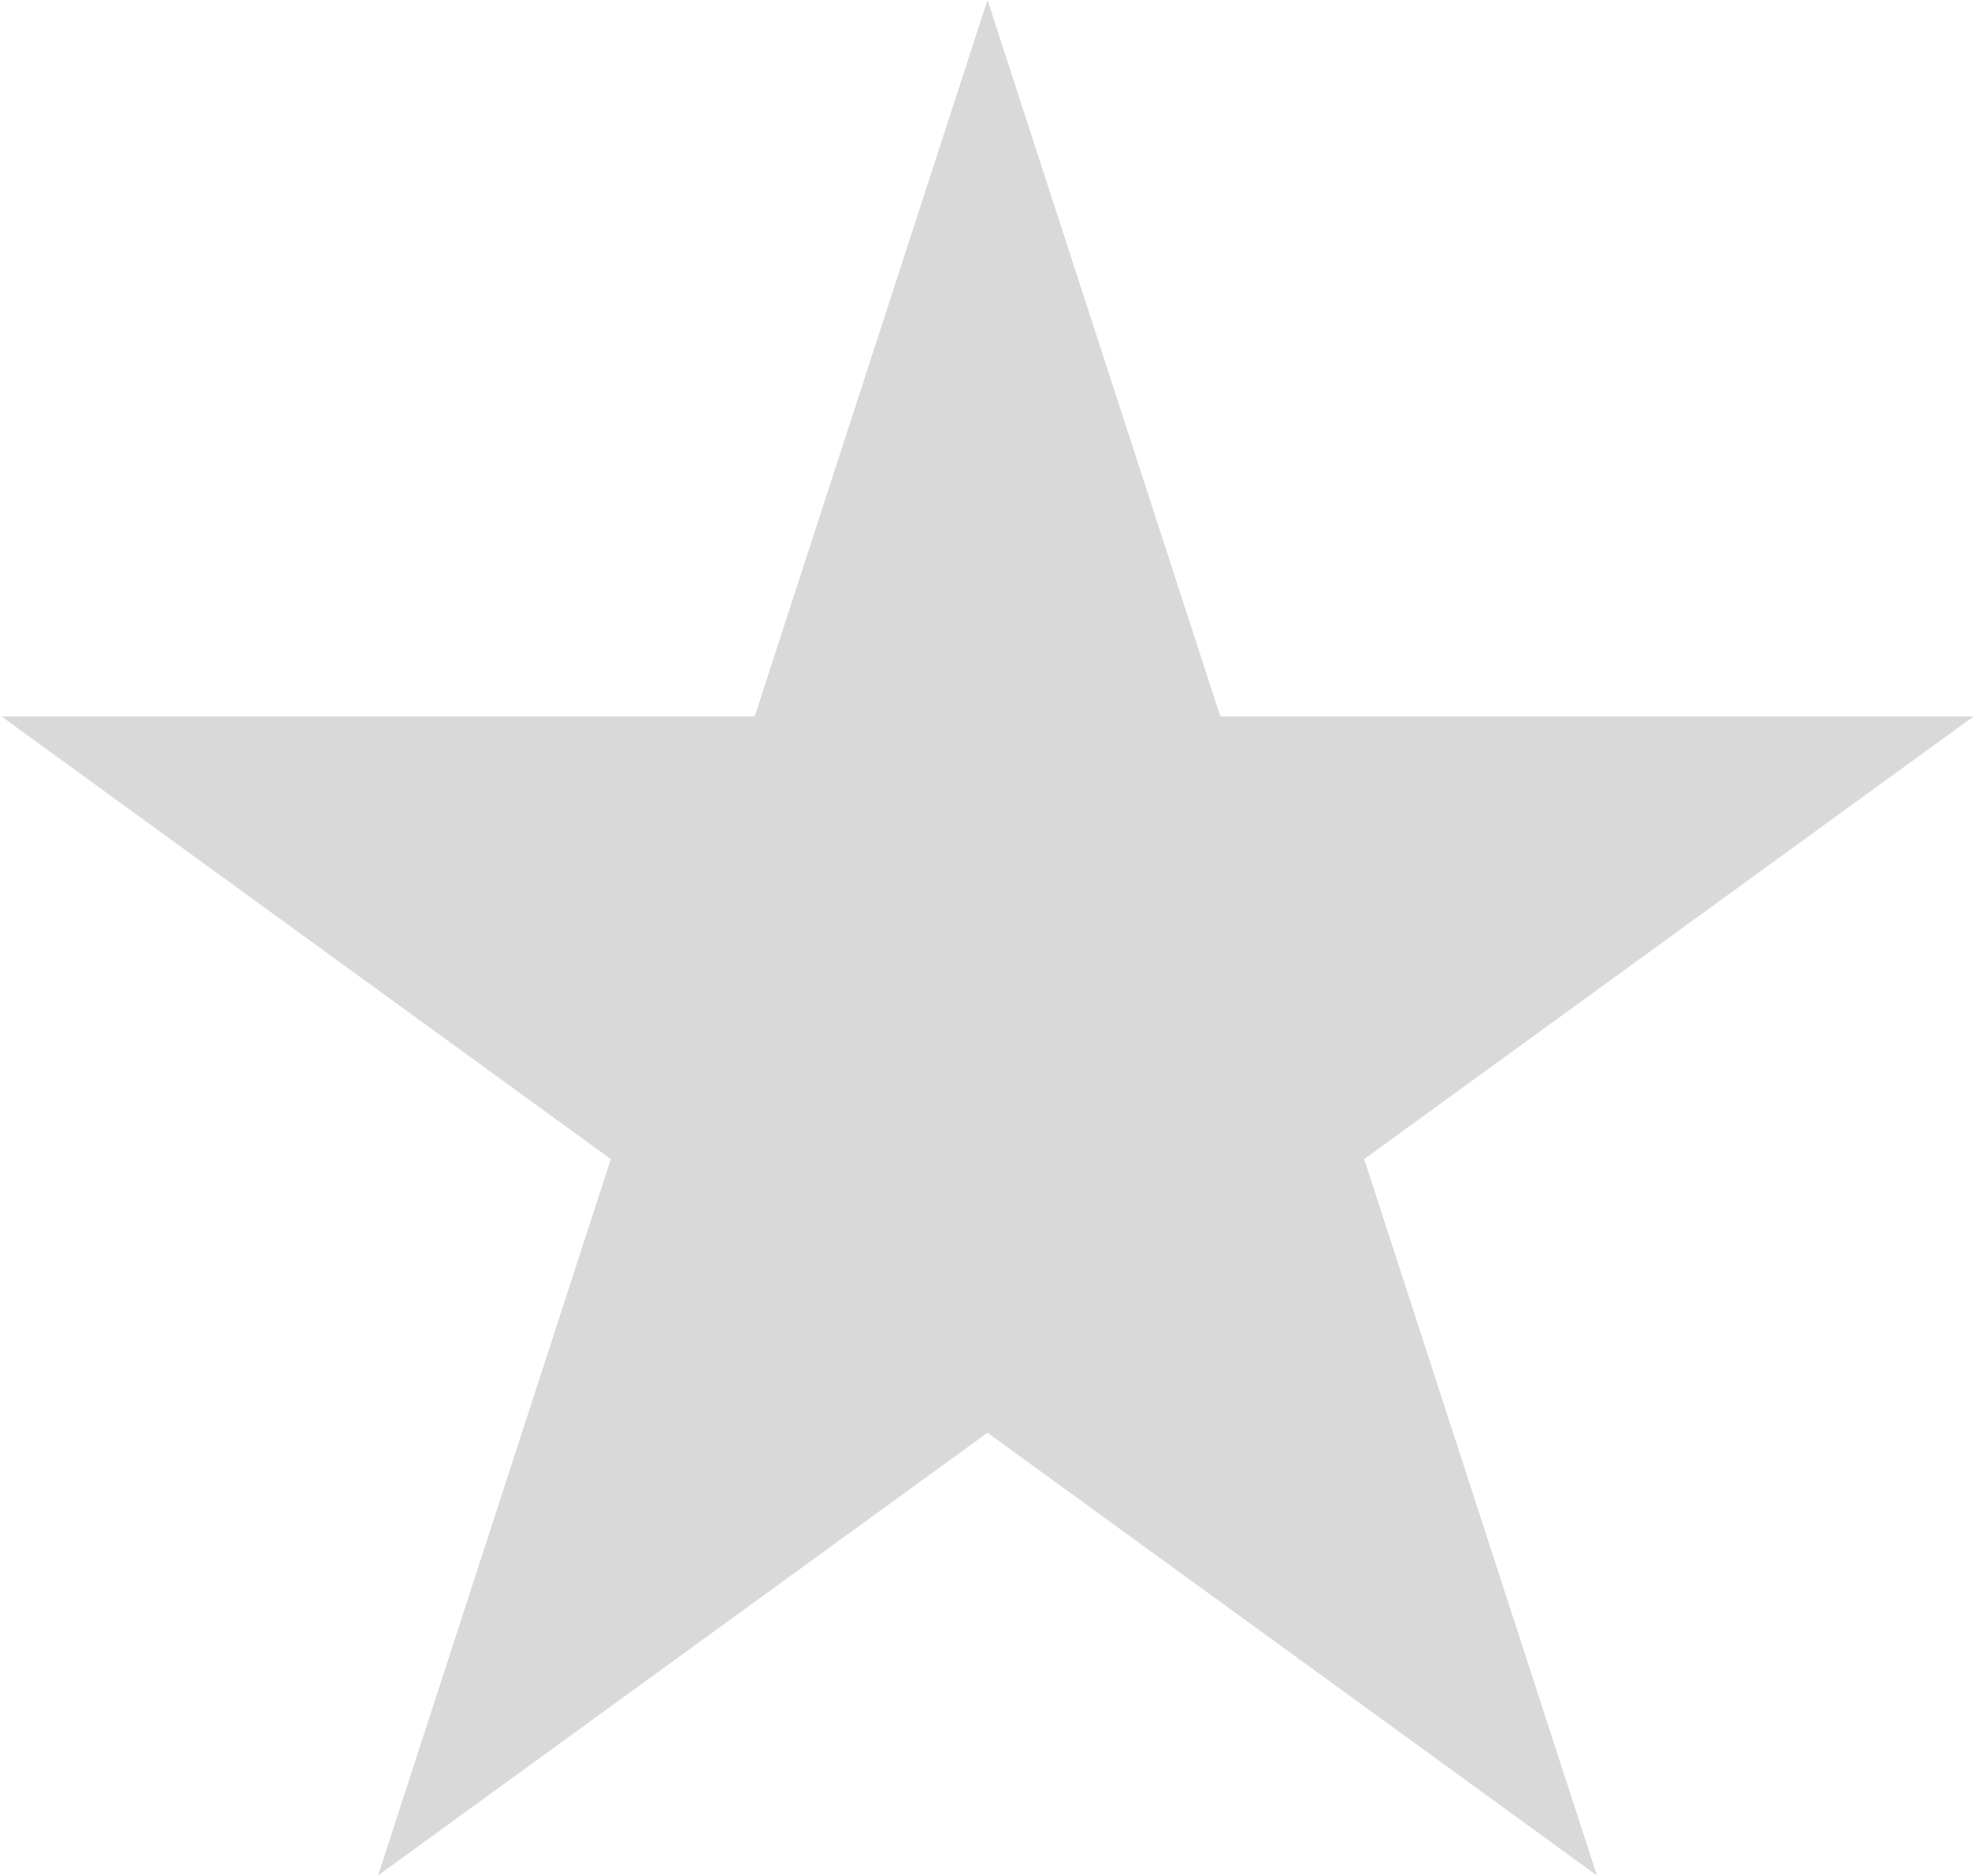 <svg width="40" height="38" viewBox="0 0 40 38" fill="none" xmlns="http://www.w3.org/2000/svg">
<path d="M20 0L24.715 14.511H39.972L27.629 23.479L32.343 37.989L20 29.021L7.657 37.989L12.371 23.479L0.028 14.511H15.285L20 0Z" fill="#D9D9D9"/>
</svg>
